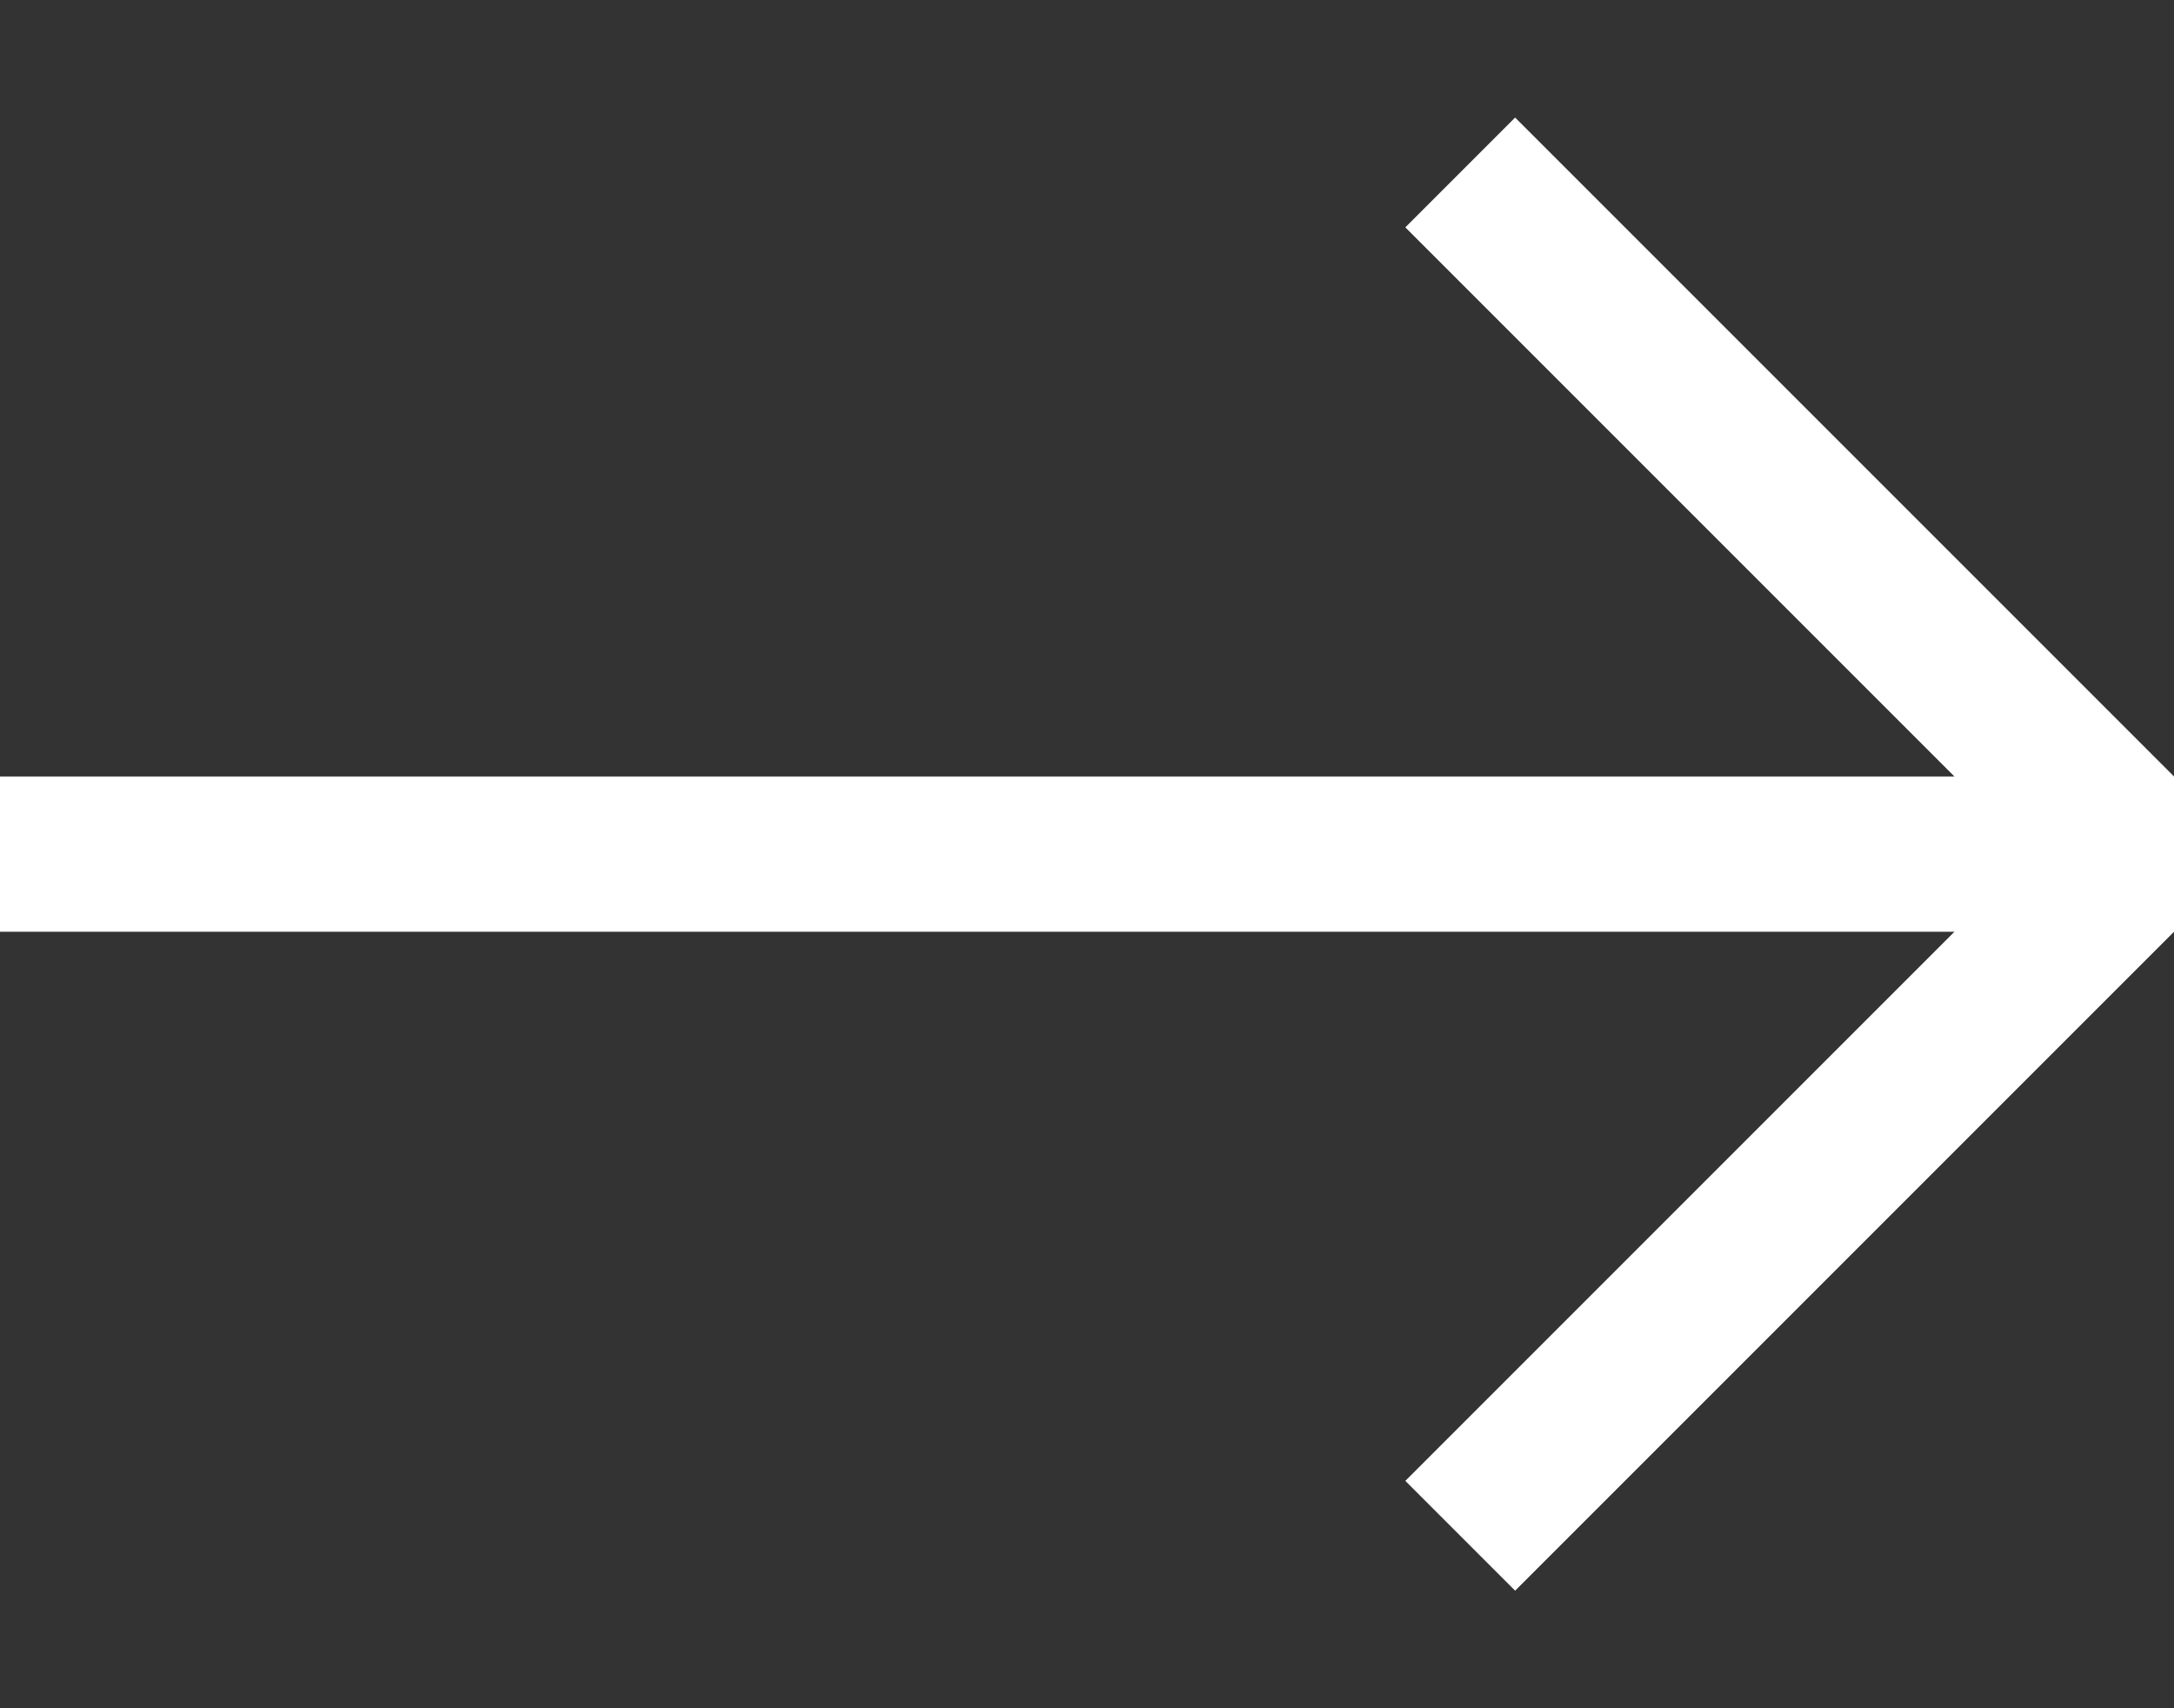 <?xml version="1.0" encoding="UTF-8"?>
<svg width="14px" height="11px" viewBox="0 0 14 11" version="1.1" xmlns="http://www.w3.org/2000/svg" xmlns:xlink="http://www.w3.org/1999/xlink">
    <rect x="0" y="0" width="14" height="11" fill="#333333" stroke="none"/>
    <!-- Generator: Sketch 42 (36781) - http://www.bohemiancoding.com/sketch -->
    <title>Combined Shape</title>
    <desc>Created with Sketch.</desc>
    <defs></defs>
    <g id="Symbols" stroke="none" stroke-width="1" fill="none" fill-rule="evenodd">
        <g id="Button/Blue" transform="translate(-142, -17)" fill="#FFFFFF">
            <g id="Button">
                <path d="M156,22 L156,23 L151.757,27.243 L151.05,26.536 L154.586,23 L142,23 L142,22 L154.586,22 L151.05,18.464 L151.757,17.757 L156,22 Z" id="Combined-Shape"></path>
            </g>
        </g>
    </g>
</svg>